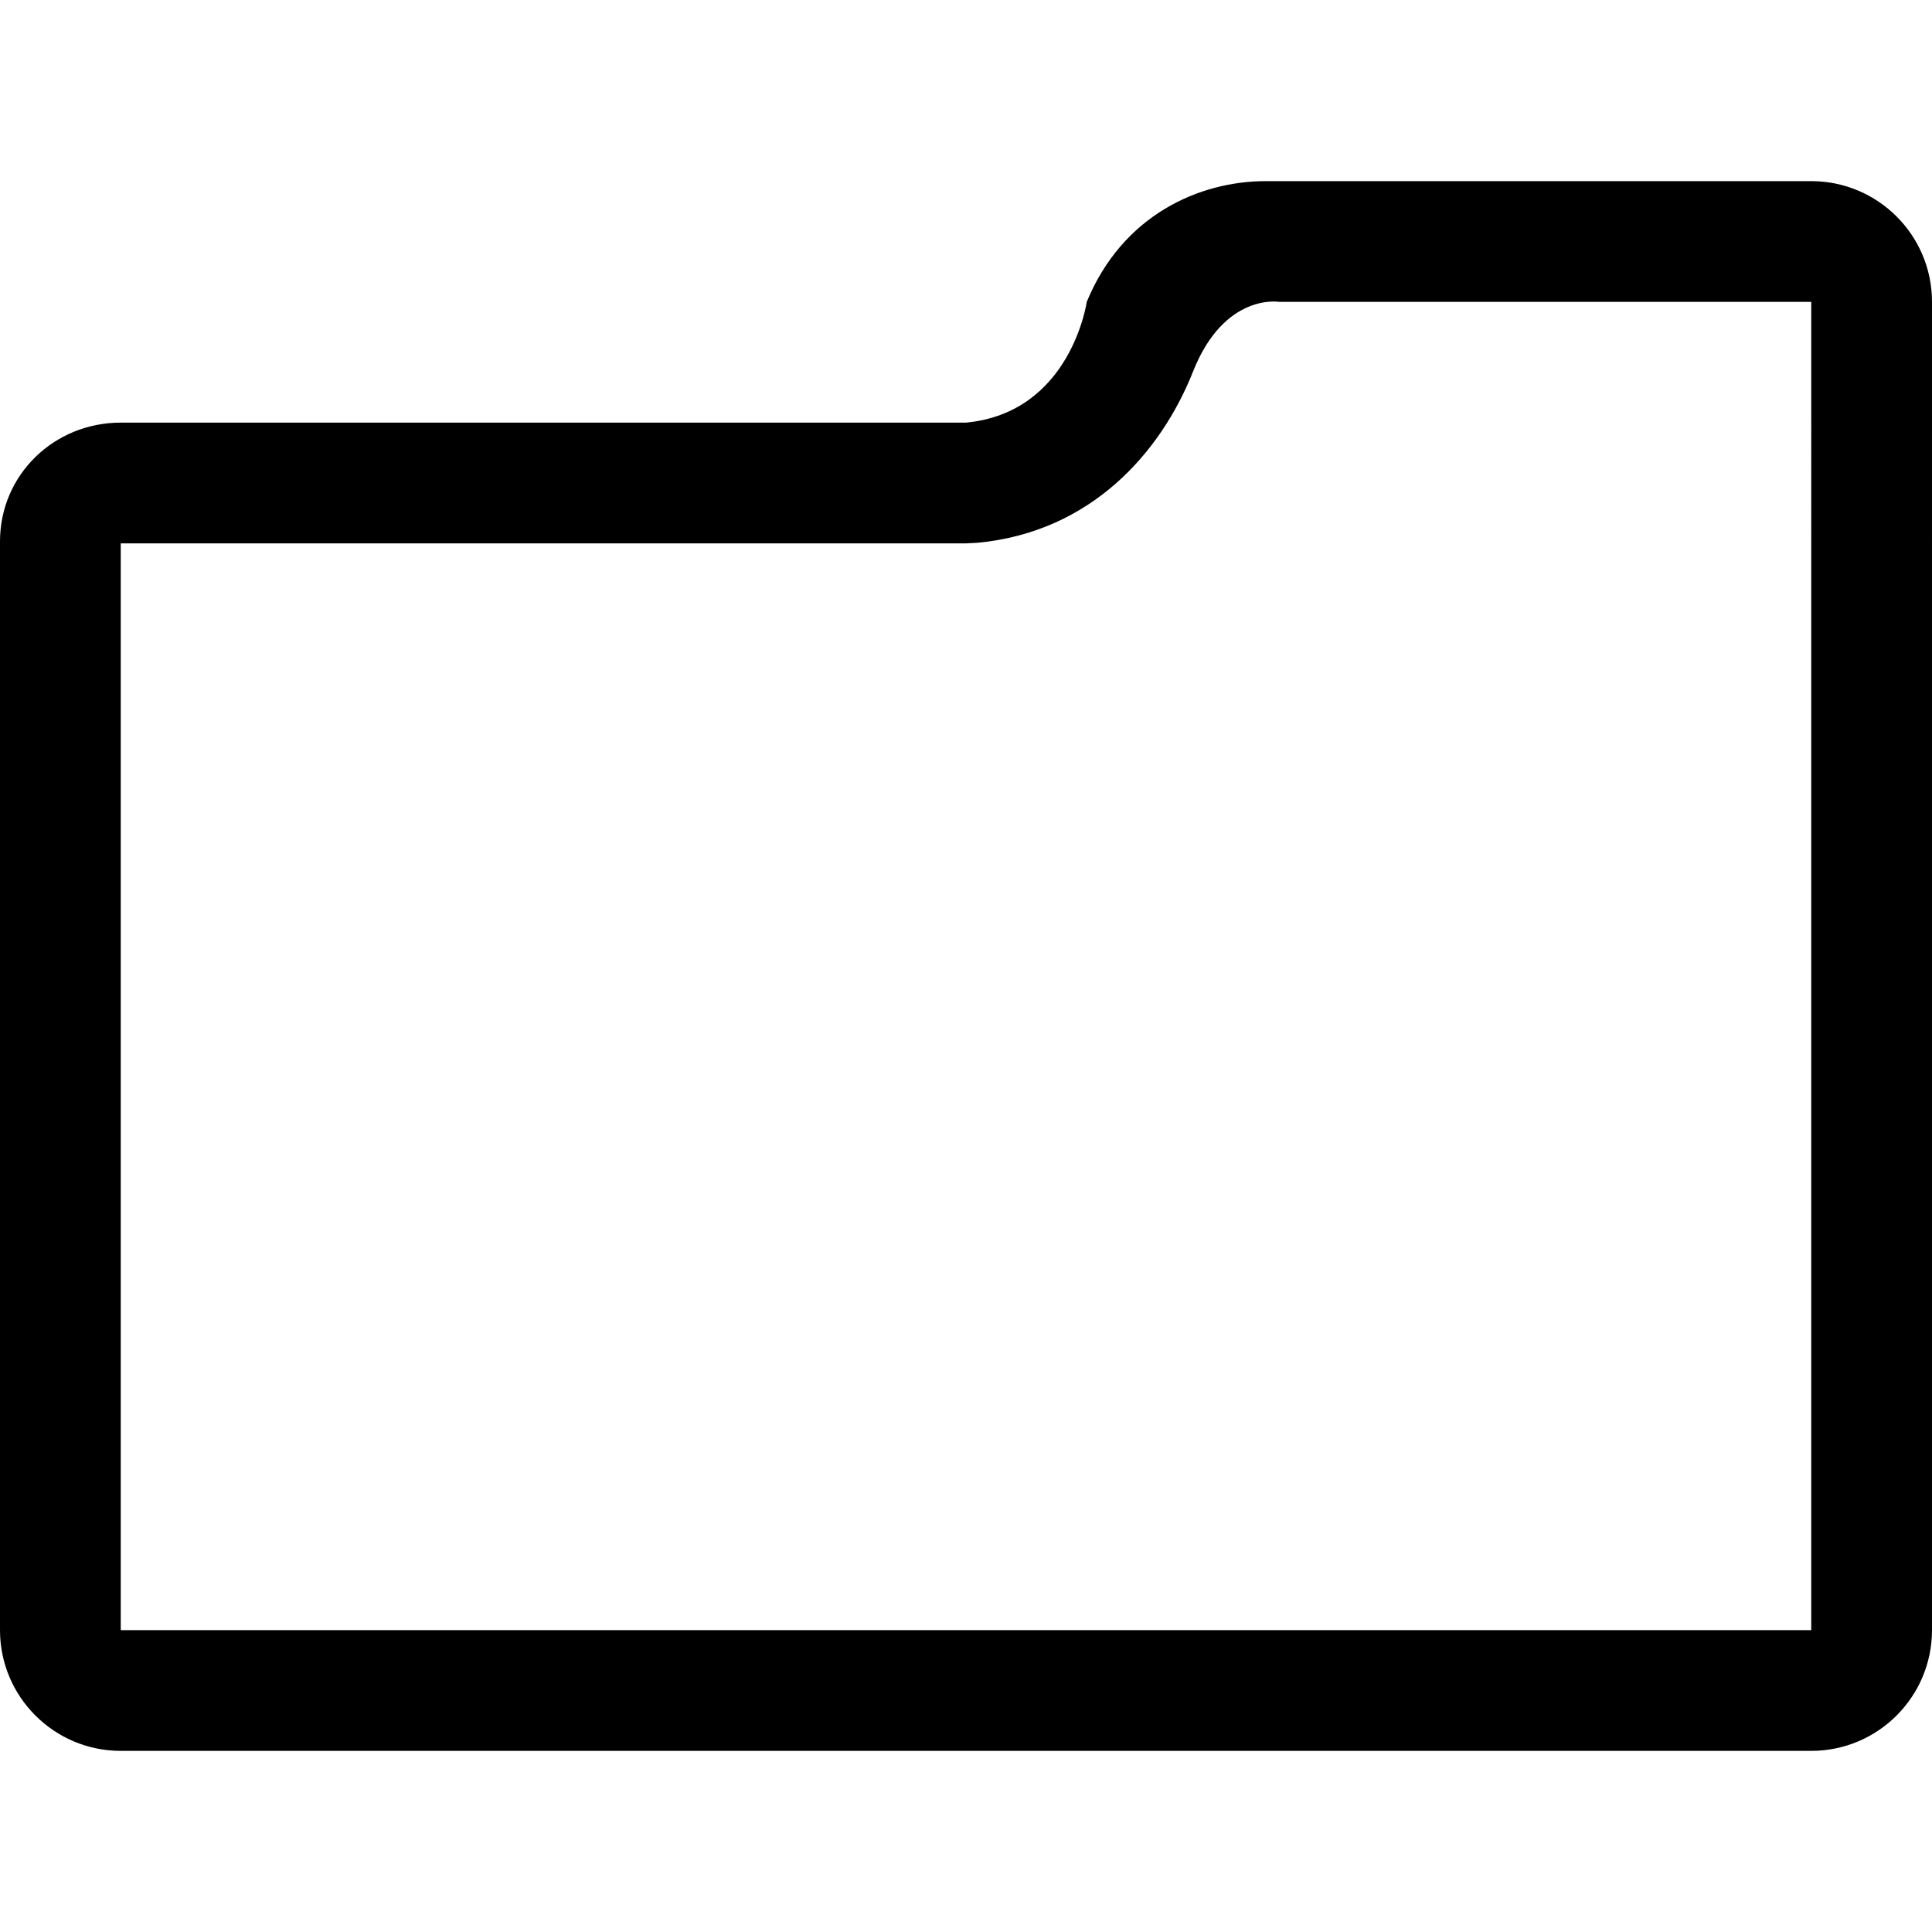 <?xml version="1.0" encoding="iso-8859-1"?>
<!-- Generator: Adobe Illustrator 19.0.0, SVG Export Plug-In . SVG Version: 6.00 Build 0)  -->
<svg version="1.1" id="Capa_1" xmlns="http://www.w3.org/2000/svg" xmlns:xlink="http://www.w3.org/1999/xlink" x="0px" y="0px"
	 viewBox="0 0 508.52 508.52" style="enable-background:new 0 0 508.52 508.52;" xml:space="preserve">
<g>
	<g>
		<g>
			<path d="M476.737,47.674h-143.53c-17.576,0-37.758,8.931-47.165,31.782c0,0-4.132,29.145-31.782,31.782
				H31.782C14.239,111.239,0,124.969,0,142.513v286.551c0,17.544,14.239,31.783,31.782,31.783h444.955
				c17.544,0,31.782-14.239,31.782-31.783V79.456C508.52,61.912,494.281,47.674,476.737,47.674z M476.737,142.513v286.551H31.782
				V143.021H254.26l3.051-0.159c29.812-2.829,48.246-23.678,56.732-45.131c8.263-20.754,22.661-18.275,22.661-18.275h140.034
				V142.513z"/>
		</g>
	</g>
</g>
<g>
</g>
<g>
</g>
<g>
</g>
<g>
</g>
<g>
</g>
<g>
</g>
<g>
</g>
<g>
</g>
<g>
</g>
<g>
</g>
<g>
</g>
<g>
</g>
<g>
</g>
<g>
</g>
<g>
</g>
</svg>
